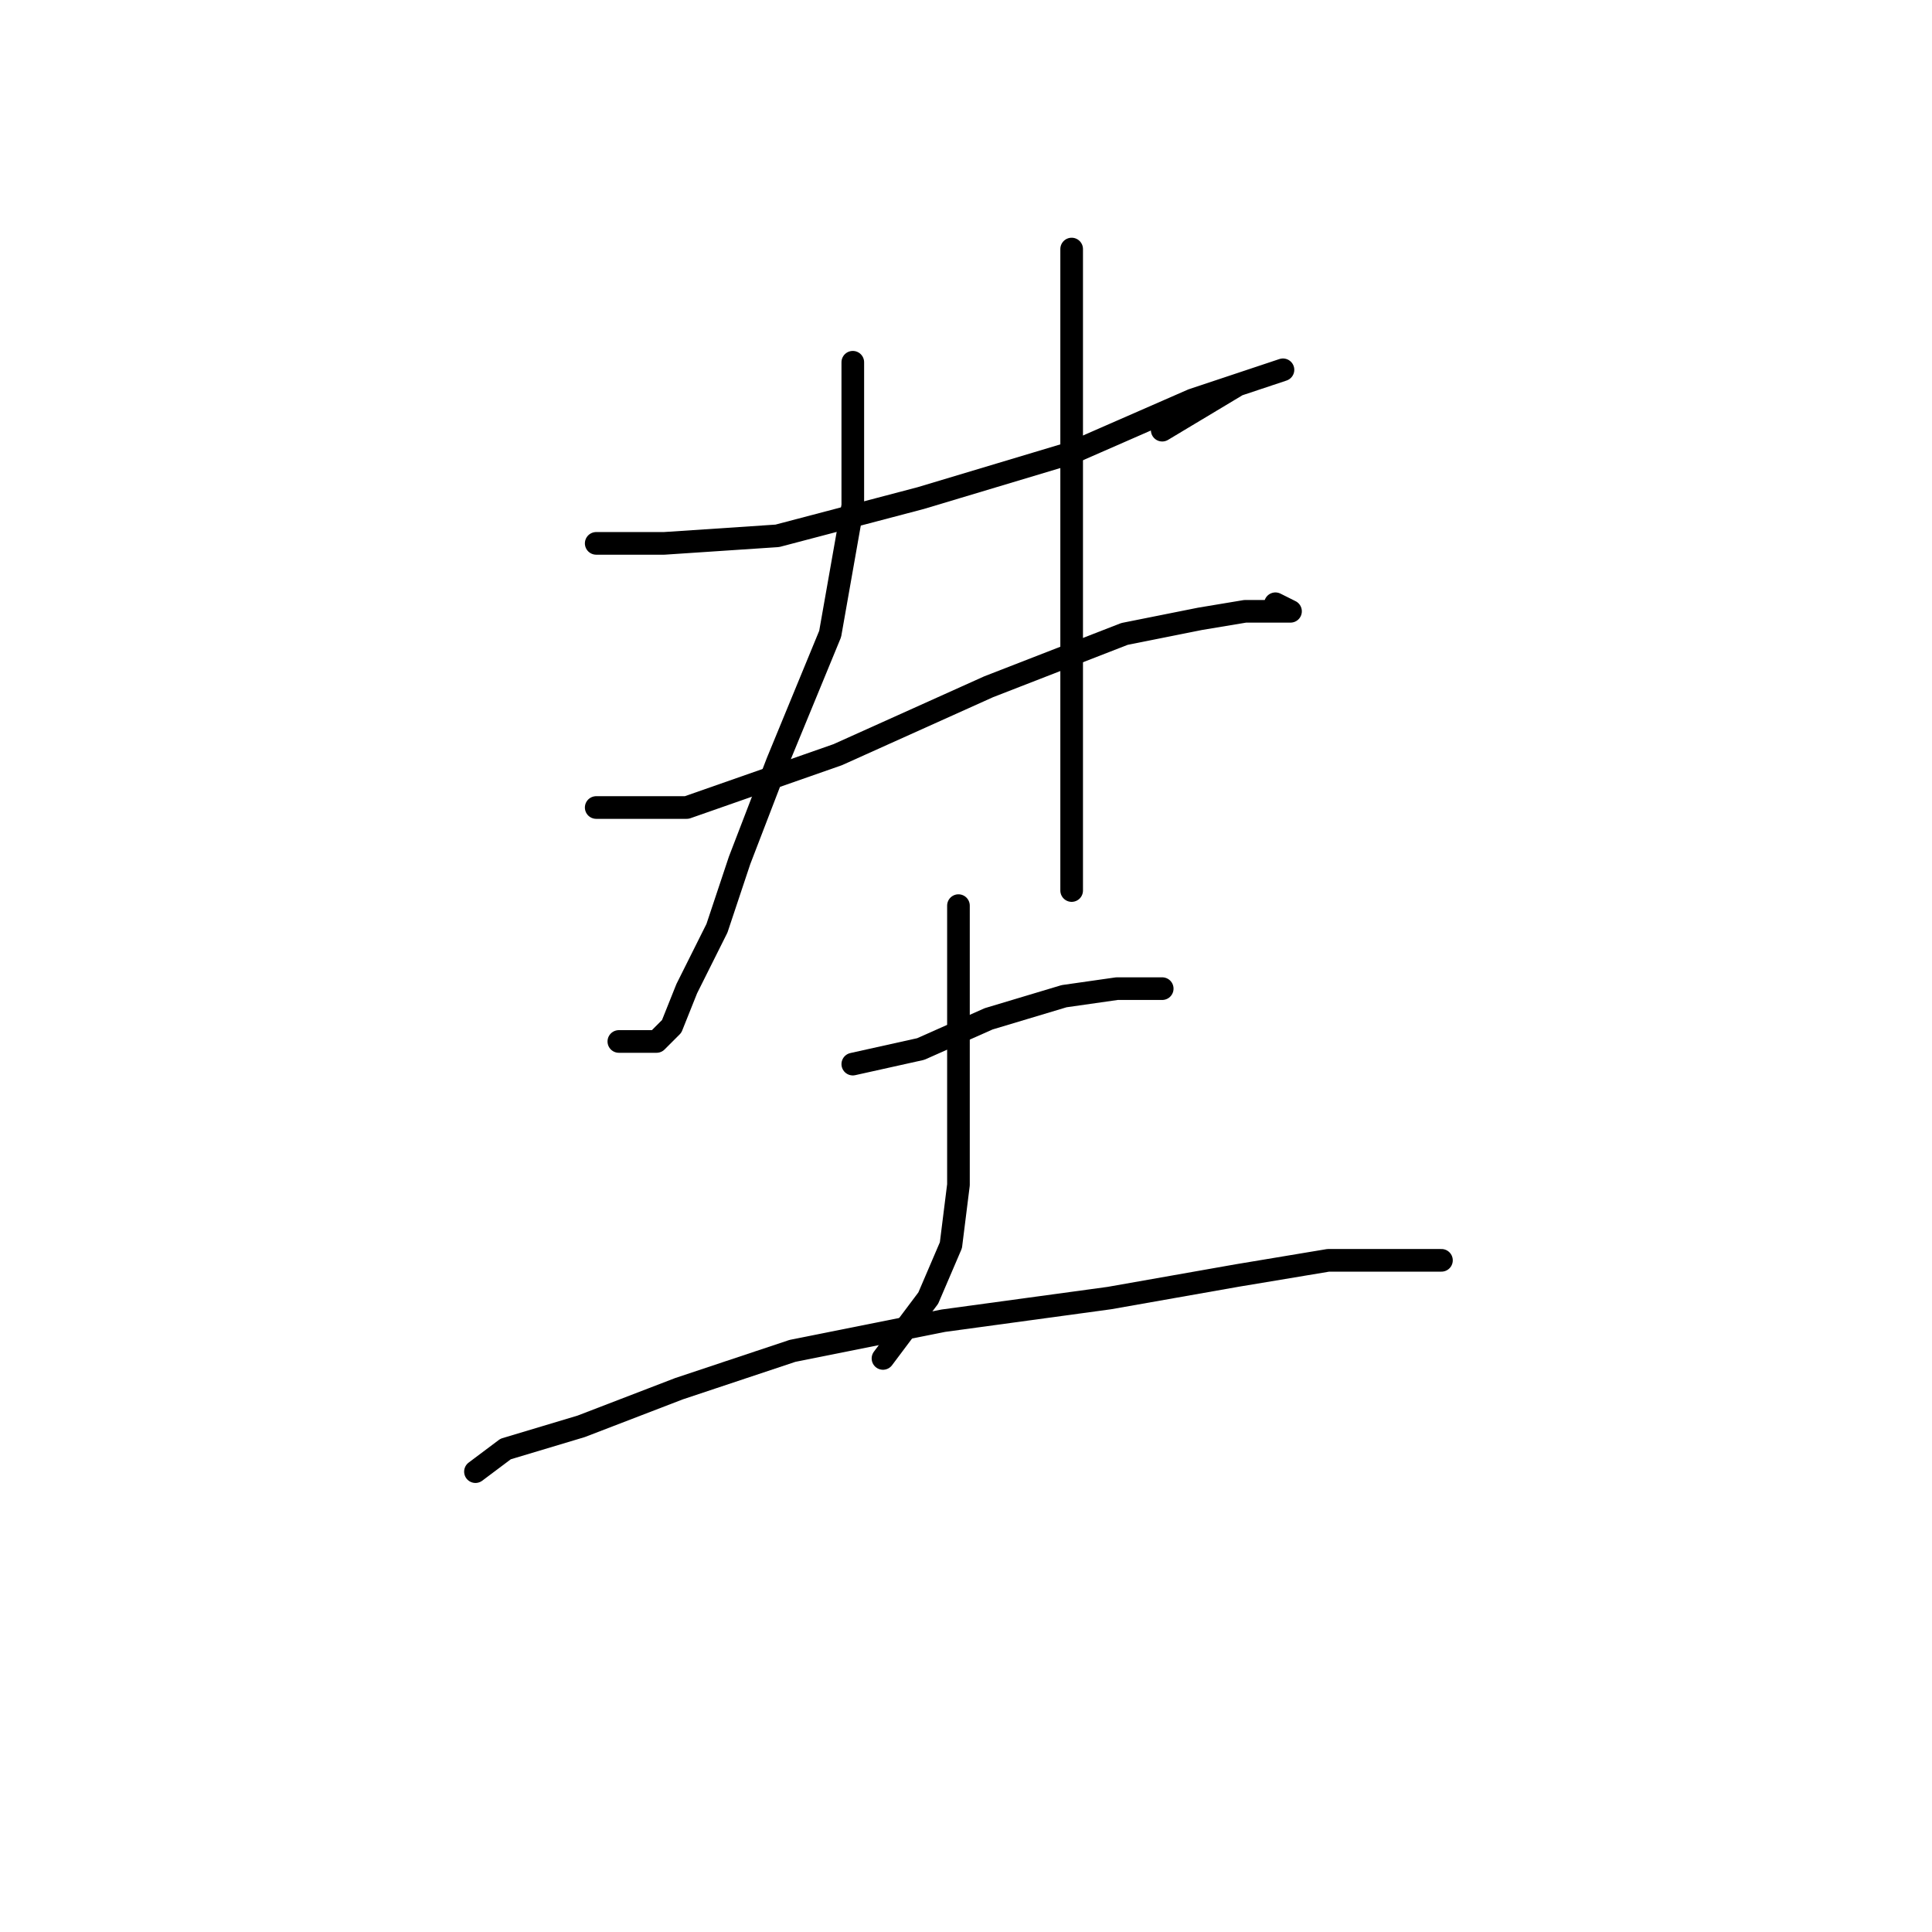 <?xml version="1.0" standalone="no"?>
    <svg width="256" height="256" xmlns="http://www.w3.org/2000/svg" version="1.1">
    <polyline stroke="black" stroke-width="3" stroke-linecap="round" fill="transparent" stroke-linejoin="round" points="79 72 88 72 103 71 122 66 142 60 158 53 167 50 170 49 164 51 154 57 154 57 " />
        <polyline stroke="black" stroke-width="3" stroke-linecap="round" fill="transparent" stroke-linejoin="round" points="79 107 91 107 111 100 131 91 149 84 159 82 165 81 169 81 170 81 171 81 169 80 169 80 " />
        <polyline stroke="black" stroke-width="3" stroke-linecap="round" fill="transparent" stroke-linejoin="round" points="113 48 113 55 113 67 110 84 103 101 98 114 95 123 91 131 89 136 87 138 82 138 82 138 " />
        <polyline stroke="black" stroke-width="3" stroke-linecap="round" fill="transparent" stroke-linejoin="round" points="142 33 142 41 142 50 142 63 142 80 142 94 142 104 142 111 142 115 142 118 142 118 " />
        <polyline stroke="black" stroke-width="3" stroke-linecap="round" fill="transparent" stroke-linejoin="round" points="113 141 122 139 131 135 141 132 148 131 152 131 154 131 154 131 " />
        <polyline stroke="black" stroke-width="3" stroke-linecap="round" fill="transparent" stroke-linejoin="round" points="127 120 127 127 127 136 127 147 127 157 126 165 123 172 117 180 117 180 " />
        <polyline stroke="black" stroke-width="3" stroke-linecap="round" fill="transparent" stroke-linejoin="round" points="63 195 67 192 77 189 90 184 105 179 125 175 147 172 164 169 176 167 184 167 188 167 191 167 191 167 " />
        </svg>